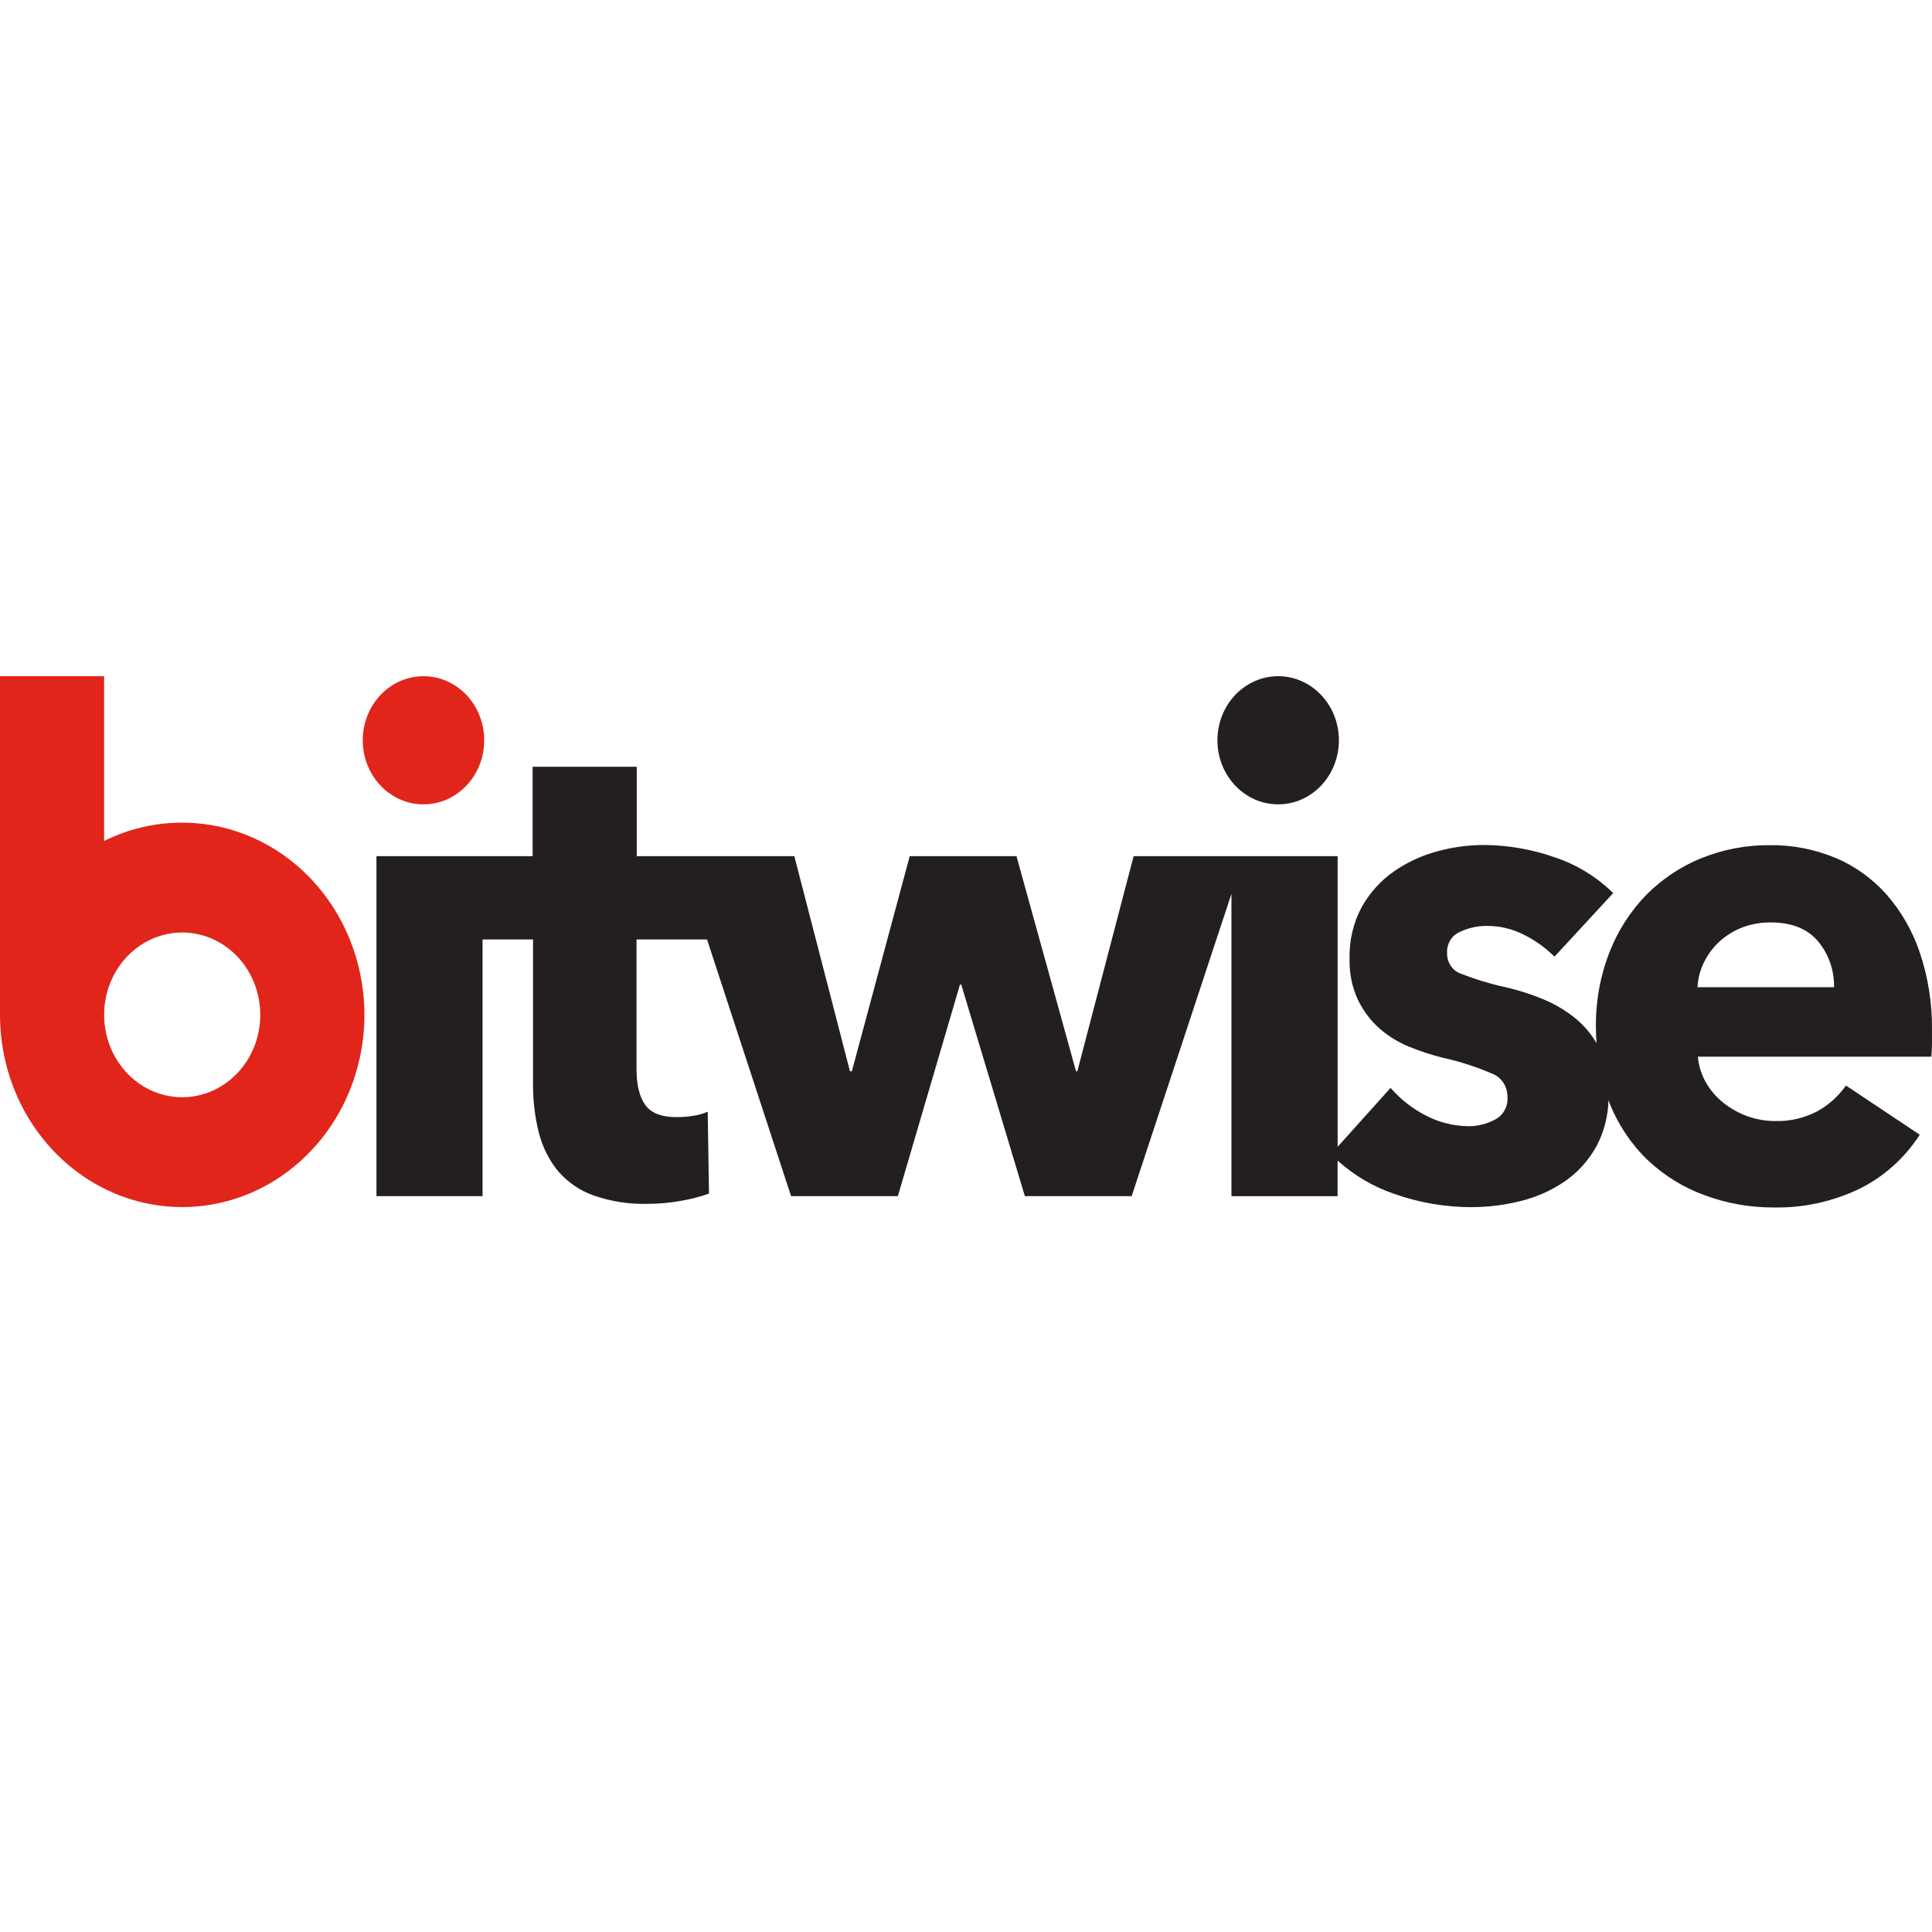 <svg xmlns="http://www.w3.org/2000/svg" width="100" height="100" fill="none" viewBox="0 0 100 100"><path fill="#E1251B" d="M21.919 41.633C23.655 41.633 25.063 40.148 25.063 38.316C25.063 36.485 23.655 35 21.919 35C20.183 35 18.776 36.485 18.776 38.316C18.776 40.148 20.183 41.633 21.919 41.633Z"/><path fill="#231F20" d="M66.158 41.633C67.894 41.633 69.301 40.148 69.301 38.316C69.301 36.485 67.894 35 66.158 35C64.421 35 63.014 36.485 63.014 38.316C63.014 40.148 64.421 41.633 66.158 41.633Z"/><path fill="#231F20" d="M99.367 49.298C98.991 48.184 98.404 47.163 97.643 46.295C96.903 45.466 95.999 44.819 94.996 44.4C93.919 43.954 92.77 43.732 91.613 43.746C90.4 43.735 89.196 43.963 88.062 44.419C87.004 44.846 86.036 45.49 85.215 46.314C84.394 47.156 83.745 48.166 83.308 49.283C82.825 50.52 82.586 51.849 82.604 53.187C82.604 53.464 82.619 53.727 82.637 53.992C82.352 53.508 81.989 53.081 81.565 52.729C81.041 52.3 80.46 51.955 79.841 51.705C79.225 51.453 78.593 51.251 77.948 51.102C77.156 50.931 76.377 50.695 75.619 50.398C75.407 50.326 75.222 50.184 75.093 49.993C74.963 49.802 74.896 49.571 74.901 49.336C74.887 49.105 74.943 48.874 75.06 48.678C75.177 48.481 75.35 48.328 75.553 48.24C76 48.027 76.485 47.919 76.975 47.925C77.637 47.923 78.29 48.081 78.885 48.386C79.463 48.673 79.995 49.055 80.46 49.517L83.499 46.225C82.628 45.374 81.588 44.74 80.454 44.368C79.271 43.954 78.033 43.741 76.787 43.737C75.967 43.739 75.151 43.853 74.359 44.074C73.566 44.288 72.813 44.641 72.131 45.117C71.462 45.586 70.901 46.207 70.49 46.936C70.046 47.758 69.825 48.694 69.853 49.64C69.834 50.373 69.984 51.1 70.29 51.759C70.566 52.328 70.948 52.833 71.413 53.243C71.879 53.647 72.405 53.967 72.969 54.191C73.536 54.422 74.117 54.611 74.709 54.756C75.569 54.945 76.411 55.217 77.224 55.568C77.46 55.655 77.664 55.818 77.808 56.034C77.952 56.249 78.028 56.508 78.026 56.771C78.044 57.015 77.992 57.259 77.875 57.47C77.758 57.681 77.583 57.849 77.374 57.953C76.963 58.171 76.51 58.287 76.05 58.291C75.259 58.293 74.479 58.099 73.772 57.725C73.096 57.373 72.487 56.894 71.975 56.31L69.236 59.358V44.315H58.676L55.763 55.448H55.694L52.613 44.315H47.087L44.092 55.448H43.994L41.114 44.315H32.958V39.687H27.569V44.315H19.485V61.913H24.976V48.626H27.59V56.054C27.58 56.921 27.68 57.784 27.889 58.622C28.072 59.354 28.41 60.032 28.877 60.606C29.374 61.184 30.003 61.619 30.703 61.869C31.609 62.188 32.56 62.337 33.515 62.311C34.099 62.31 34.682 62.258 35.257 62.153C35.746 62.071 36.228 61.946 36.697 61.781L36.631 57.542C36.39 57.648 36.136 57.719 35.877 57.754C35.595 57.799 35.309 57.822 35.024 57.823C34.241 57.823 33.699 57.613 33.398 57.191C33.097 56.77 32.946 56.149 32.946 55.328V48.626H36.596L40.946 61.913H46.473L49.688 50.96H49.754L53.047 61.913H58.574L63.739 46.263V61.916H69.233V60.072C70.092 60.842 71.086 61.427 72.158 61.793C73.448 62.249 74.8 62.482 76.161 62.482C77.018 62.481 77.872 62.375 78.706 62.166C79.521 61.969 80.297 61.623 80.999 61.143C81.683 60.67 82.251 60.033 82.658 59.285C83.028 58.564 83.234 57.762 83.257 56.942C83.284 57.008 83.302 57.081 83.329 57.147C83.78 58.259 84.454 59.254 85.305 60.066C86.159 60.864 87.156 61.476 88.236 61.866C89.377 62.288 90.578 62.502 91.787 62.498C93.328 62.532 94.857 62.199 96.26 61.525C97.513 60.904 98.587 59.94 99.367 58.733L95.547 56.187C95.156 56.74 94.653 57.193 94.074 57.514C93.389 57.874 92.63 58.05 91.865 58.025C90.902 58.023 89.967 57.69 89.2 57.078C88.841 56.792 88.537 56.439 88.302 56.035C88.066 55.628 87.922 55.169 87.882 54.693H99.966C99.988 54.47 99.999 54.245 99.999 54.02V53.313C100.015 51.946 99.801 50.587 99.367 49.298ZM87.862 51.099C87.885 50.649 87.999 50.21 88.197 49.81C88.397 49.4 88.671 49.034 89.002 48.733C89.348 48.419 89.744 48.173 90.173 48.007C90.645 47.828 91.144 47.739 91.646 47.745C92.742 47.745 93.563 48.074 94.11 48.733C94.654 49.386 94.947 50.23 94.93 51.099H87.862Z"/><path fill="#E1251B" d="M9.431 42.58C8.034 42.576 6.653 42.899 5.389 43.528V35H0V52.529C0 54.497 0.553 56.421 1.589 58.057C2.626 59.693 4.099 60.968 5.822 61.721C7.545 62.474 9.442 62.671 11.271 62.287C13.1 61.903 14.781 60.956 16.1 59.564C17.419 58.173 18.317 56.4 18.681 54.47C19.045 52.54 18.858 50.54 18.144 48.722C17.43 46.904 16.222 45.35 14.671 44.257C13.12 43.164 11.296 42.58 9.431 42.58ZM9.431 56.793C8.632 56.793 7.85 56.543 7.186 56.075C6.521 55.606 6.003 54.94 5.697 54.161C5.391 53.382 5.311 52.525 5.467 51.697C5.623 50.87 6.008 50.111 6.573 49.514C7.138 48.918 7.859 48.512 8.643 48.347C9.427 48.183 10.239 48.267 10.978 48.59C11.716 48.913 12.348 49.459 12.792 50.16C13.236 50.862 13.473 51.686 13.473 52.529C13.472 53.66 13.046 54.744 12.288 55.543C11.53 56.343 10.503 56.792 9.431 56.793Z"/></svg>